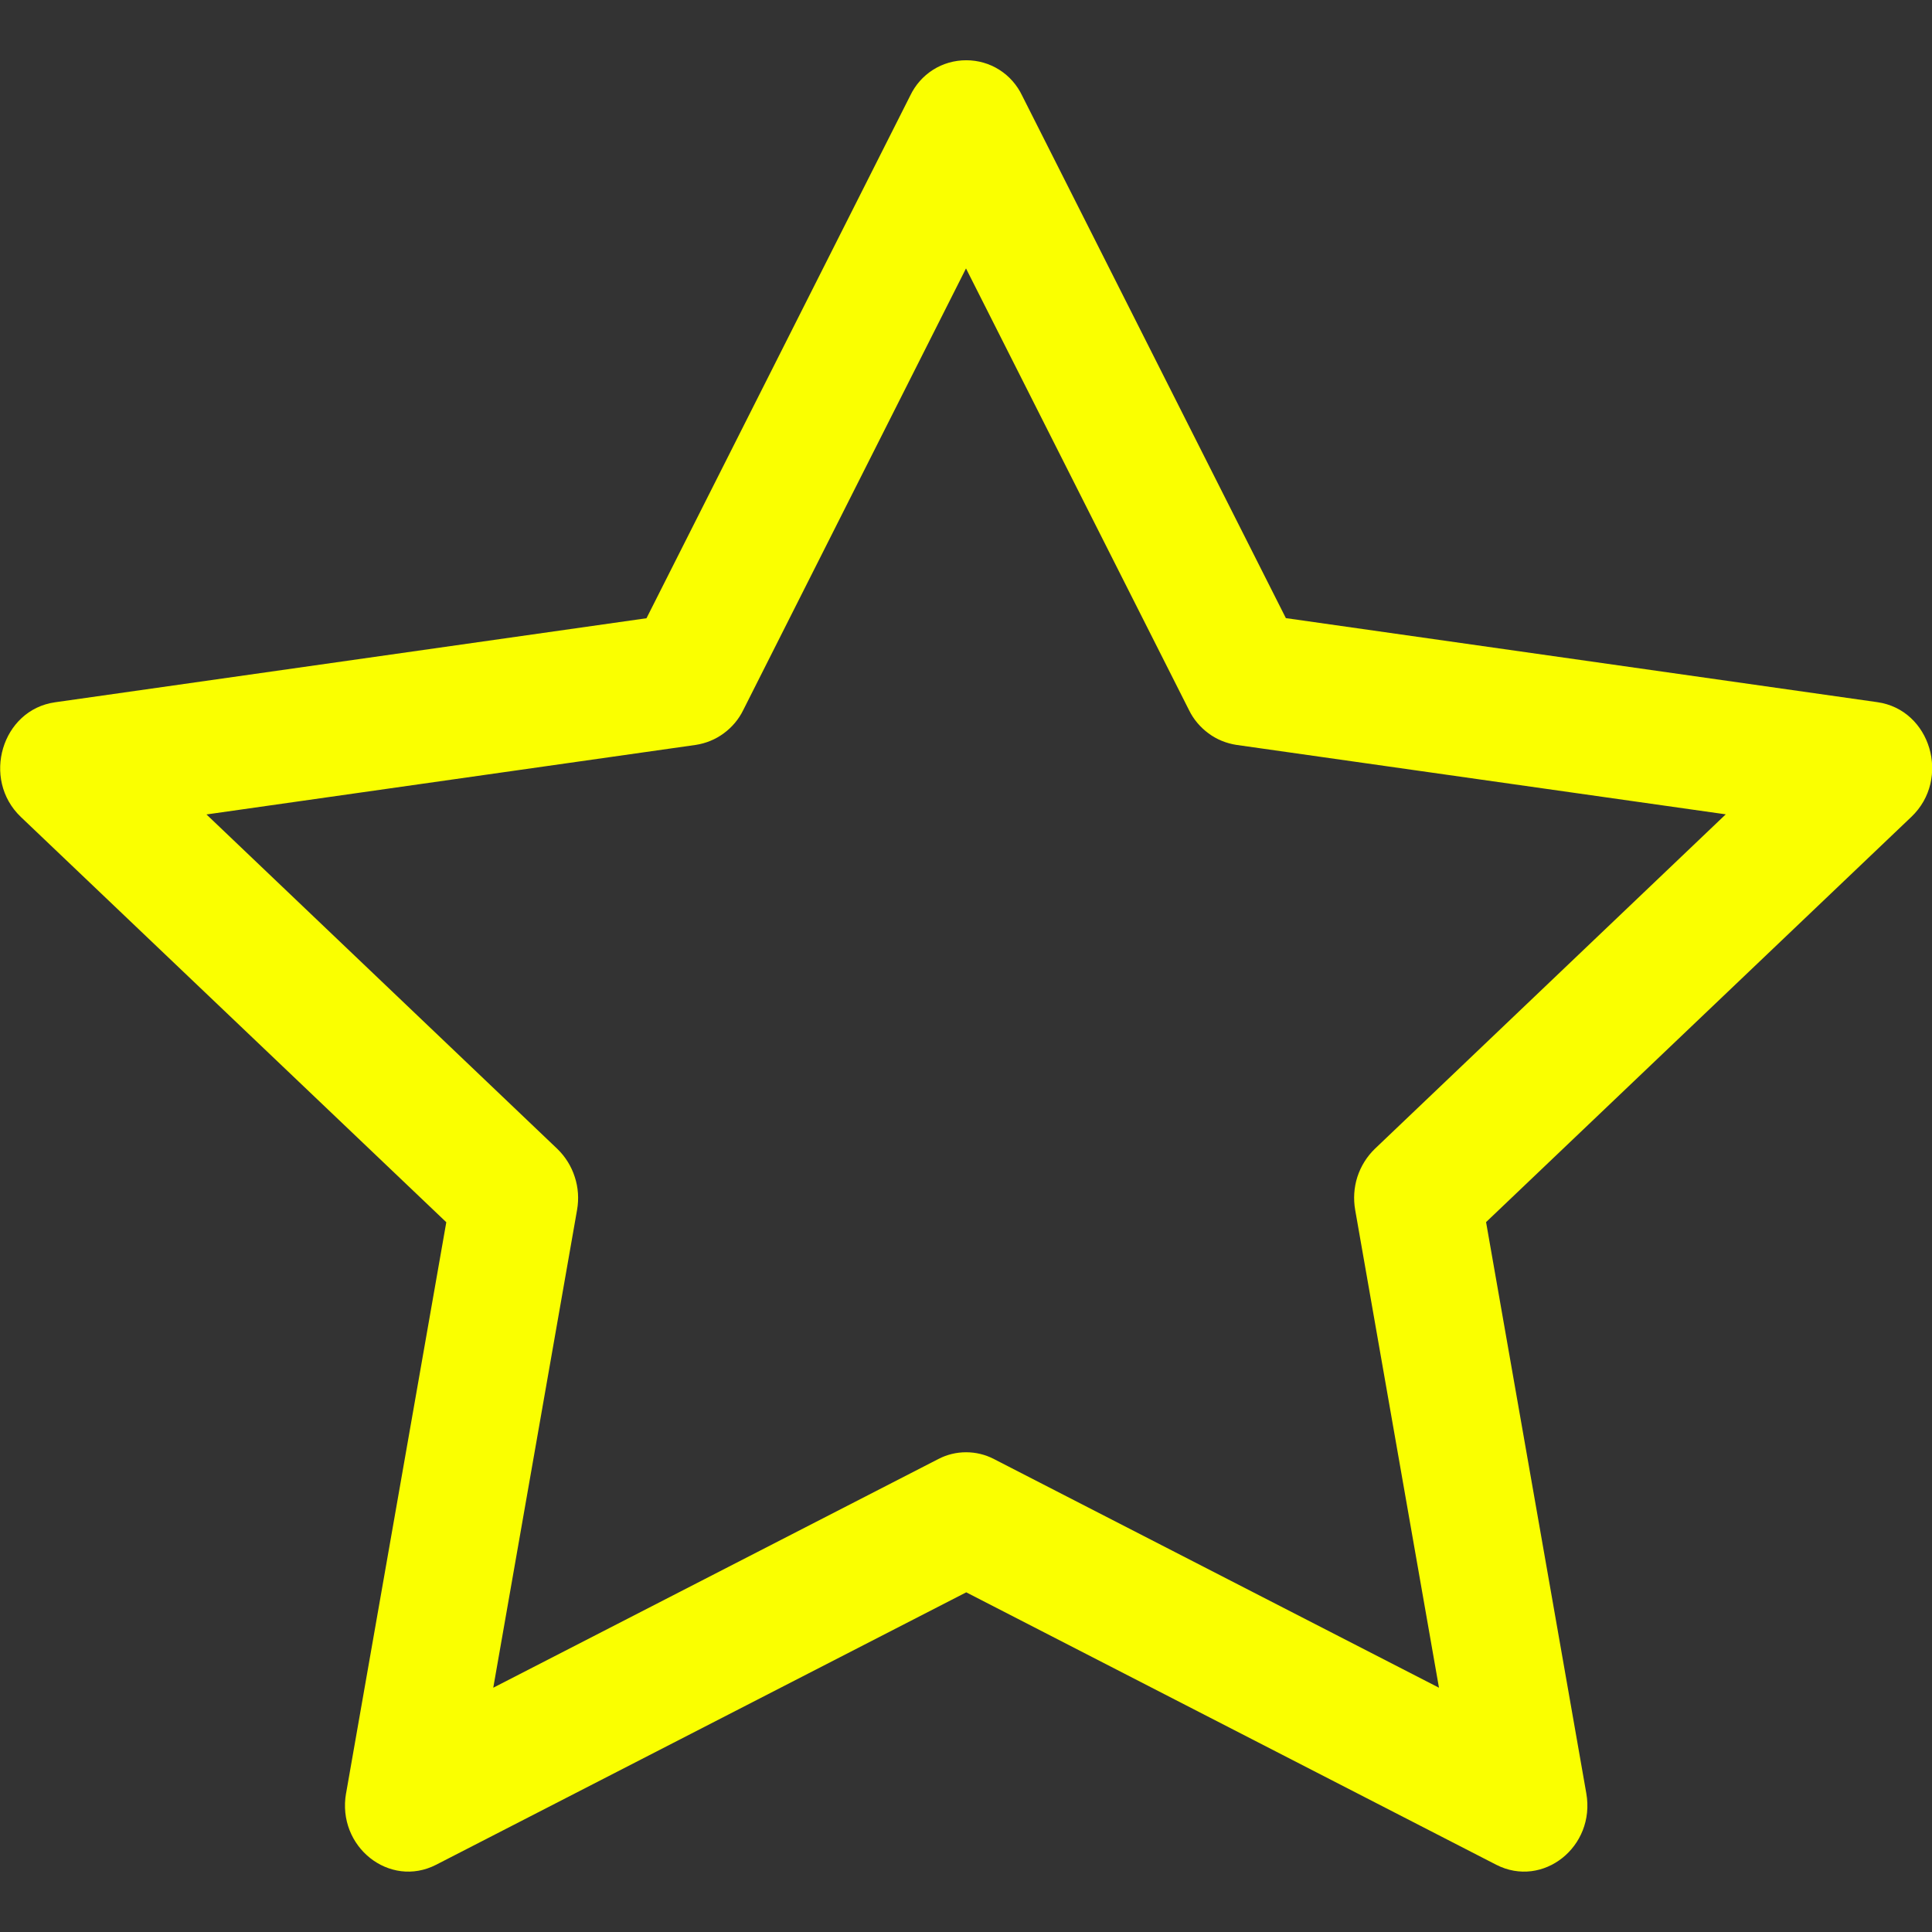 <svg width="16" height="16" viewBox="0 0 16 16" fill="none" xmlns="http://www.w3.org/2000/svg">
<rect x="0" y="0" width="16" height="16" fill="#333333" stroke="none"/>
<g clip-path="url(#clip0_2_206)">
<path d="M2.866 14.85C2.788 15.294 3.226 15.641 3.612 15.443L8.002 13.187L12.391 15.443C12.777 15.641 13.215 15.294 13.137 14.851L12.307 10.121L15.829 6.765C16.159 6.451 15.989 5.877 15.547 5.815L10.649 5.119L8.465 0.792C8.423 0.704 8.358 0.63 8.276 0.578C8.194 0.526 8.099 0.499 8.002 0.499C7.904 0.499 7.809 0.526 7.727 0.578C7.645 0.63 7.58 0.704 7.538 0.792L5.354 5.12L0.456 5.816C0.015 5.878 -0.156 6.452 0.173 6.766L3.696 10.122L2.866 14.852V14.85ZM7.771 12.083L4.085 13.977L4.779 10.02C4.795 9.929 4.789 9.835 4.76 9.747C4.732 9.659 4.682 9.579 4.616 9.515L1.71 6.745L5.762 6.169C5.846 6.156 5.925 6.124 5.994 6.073C6.062 6.023 6.118 5.957 6.155 5.881L8 2.223L9.847 5.881C9.884 5.957 9.94 6.023 10.008 6.073C10.076 6.124 10.156 6.156 10.24 6.169L14.292 6.744L11.386 9.514C11.319 9.579 11.27 9.658 11.241 9.747C11.213 9.835 11.207 9.929 11.223 10.02L11.917 13.977L8.231 12.083C8.16 12.046 8.081 12.027 8.001 12.027C7.92 12.027 7.842 12.046 7.771 12.083Z" fill="#FAFF00"/>
</g>
<defs>
<clipPath id="clip0_2_206">
<rect width="16" height="16" fill="white"/>
</clipPath>
</defs>
</svg>
